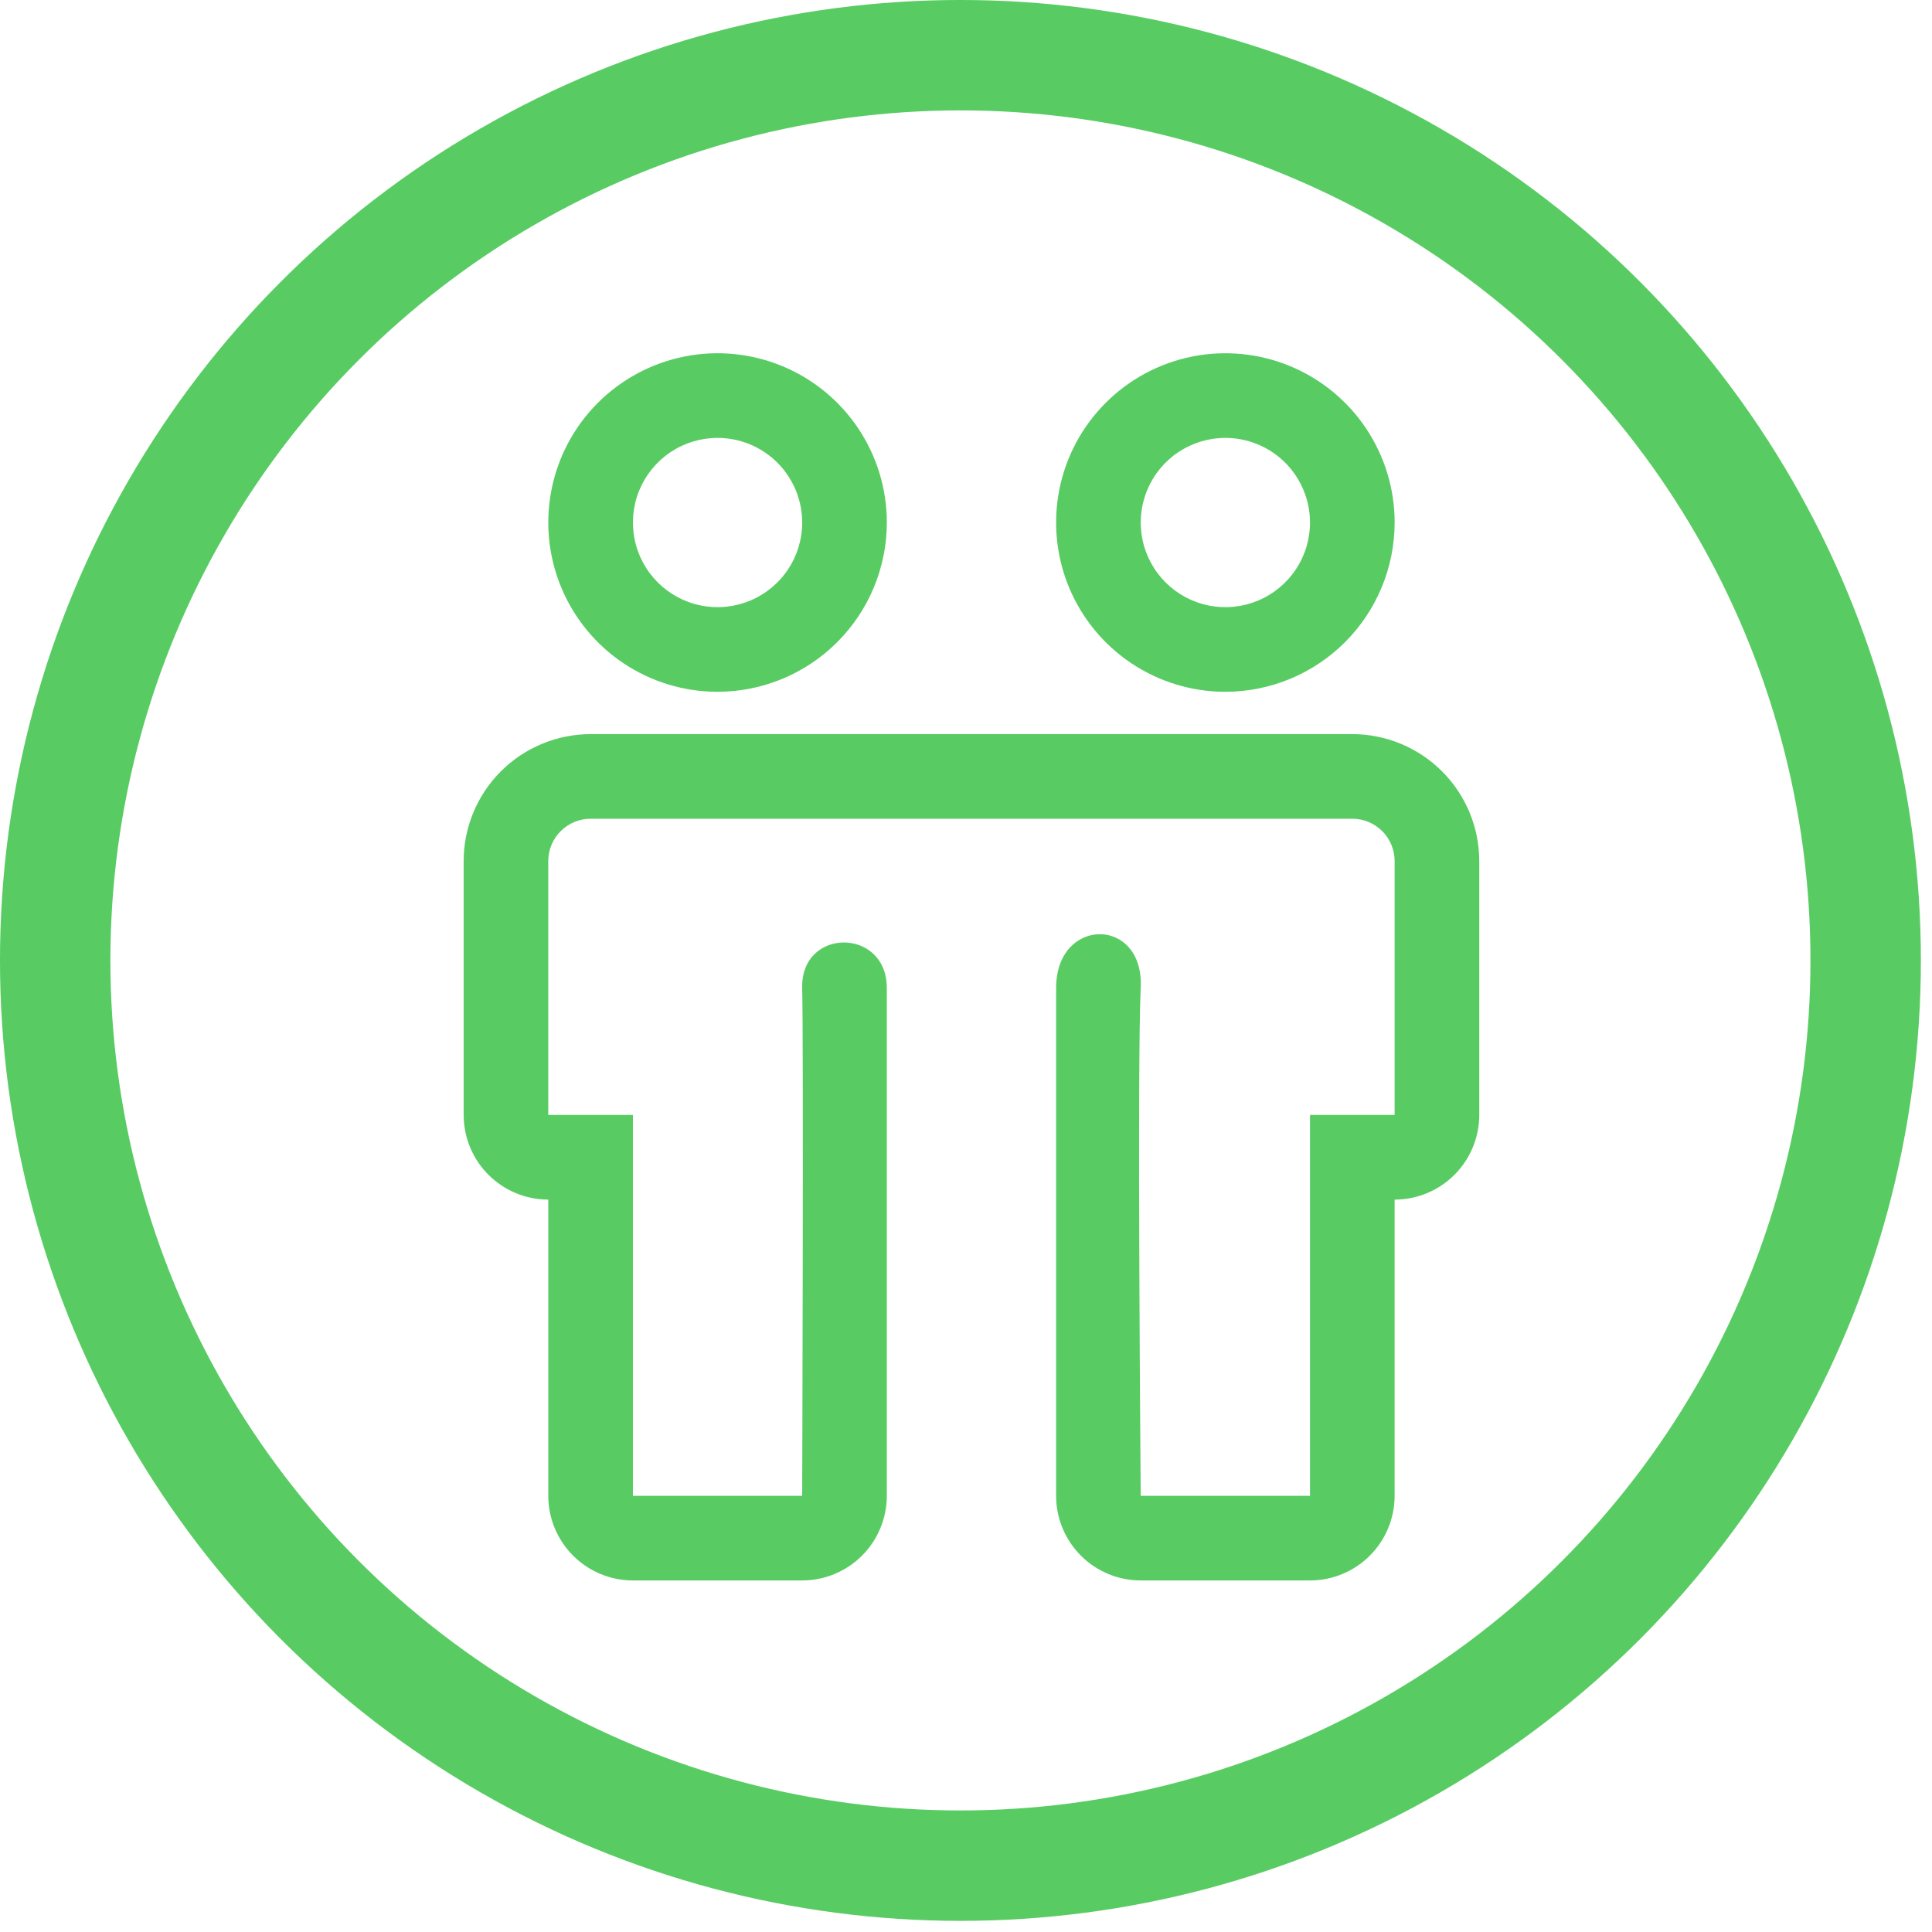 <svg width="69" height="69" viewBox="0 0 69 69" fill="none" xmlns="http://www.w3.org/2000/svg">
<path d="M48.297 26.218H21.093C19.89 26.22 18.738 26.698 17.888 27.548C17.038 28.398 16.56 29.55 16.559 30.752V39.82C16.559 40.622 16.878 41.39 17.445 41.957C18.012 42.524 18.78 42.842 19.581 42.843V53.423C19.582 54.224 19.901 54.992 20.468 55.559C21.034 56.126 21.803 56.444 22.604 56.445H28.649C29.451 56.444 30.219 56.126 30.786 55.559C31.353 54.992 31.671 54.224 31.672 53.423C31.672 53.423 31.672 37.455 31.672 35.286C31.672 33.118 28.596 33.118 28.649 35.286C28.703 37.455 28.649 53.423 28.649 53.423H22.604V39.82H19.581V30.752C19.581 30.352 19.741 29.967 20.024 29.684C20.307 29.4 20.692 29.241 21.093 29.241H48.297C48.698 29.241 49.082 29.4 49.366 29.684C49.649 29.967 49.808 30.352 49.808 30.752V39.82H46.786V53.423H40.74C40.74 53.423 40.609 37.849 40.74 35.286C40.872 32.724 37.718 32.724 37.718 35.286C37.718 37.849 37.718 53.423 37.718 53.423C37.718 54.224 38.037 54.992 38.604 55.559C39.17 56.126 39.939 56.444 40.74 56.445H46.786C47.587 56.444 48.355 56.126 48.922 55.559C49.489 54.992 49.807 54.224 49.808 53.423V42.843C50.61 42.842 51.378 42.524 51.945 41.957C52.511 41.39 52.83 40.622 52.831 39.82V30.752C52.83 29.55 52.352 28.398 51.502 27.548C50.652 26.698 49.499 26.22 48.297 26.218Z" fill="#58CC63"/>
<path d="M25.627 24.707C24.431 24.707 23.263 24.352 22.268 23.688C21.274 23.024 20.5 22.08 20.042 20.975C19.584 19.87 19.465 18.655 19.698 17.482C19.931 16.309 20.507 15.232 21.352 14.387C22.198 13.541 23.275 12.966 24.448 12.732C25.62 12.499 26.836 12.619 27.941 13.076C29.045 13.534 29.989 14.309 30.654 15.303C31.318 16.297 31.673 17.466 31.673 18.662C31.671 20.265 31.034 21.801 29.9 22.935C28.767 24.068 27.23 24.705 25.627 24.707ZM25.627 15.639C25.029 15.639 24.445 15.816 23.948 16.148C23.451 16.48 23.063 16.953 22.834 17.505C22.606 18.057 22.546 18.665 22.663 19.251C22.779 19.838 23.067 20.376 23.49 20.799C23.913 21.222 24.451 21.51 25.038 21.626C25.624 21.743 26.232 21.683 26.784 21.454C27.336 21.225 27.808 20.838 28.14 20.341C28.473 19.844 28.65 19.259 28.65 18.662C28.649 17.86 28.33 17.092 27.764 16.525C27.197 15.958 26.429 15.64 25.627 15.639Z" fill="#58CC63"/>
<path d="M43.763 24.707C42.568 24.707 41.399 24.352 40.405 23.688C39.41 23.024 38.636 22.08 38.178 20.975C37.721 19.87 37.601 18.655 37.834 17.482C38.067 16.309 38.643 15.232 39.489 14.387C40.334 13.541 41.411 12.966 42.584 12.732C43.757 12.499 44.972 12.619 46.077 13.076C47.181 13.534 48.126 14.309 48.79 15.303C49.454 16.297 49.809 17.466 49.809 18.662C49.807 20.265 49.17 21.801 48.036 22.935C46.903 24.068 45.366 24.705 43.763 24.707ZM43.763 15.639C43.165 15.639 42.581 15.816 42.084 16.148C41.587 16.48 41.199 16.953 40.971 17.505C40.742 18.057 40.682 18.665 40.799 19.251C40.915 19.838 41.203 20.376 41.626 20.799C42.049 21.222 42.587 21.51 43.173 21.626C43.76 21.743 44.368 21.683 44.92 21.454C45.472 21.225 45.944 20.838 46.276 20.341C46.609 19.844 46.786 19.259 46.786 18.662C46.785 17.86 46.466 17.092 45.9 16.525C45.333 15.958 44.565 15.64 43.763 15.639Z" fill="#58CC63"/>
<circle cx="34.301" cy="34.301" r="32.33" stroke="#58CC63" stroke-width="3.943"/>
</svg>
